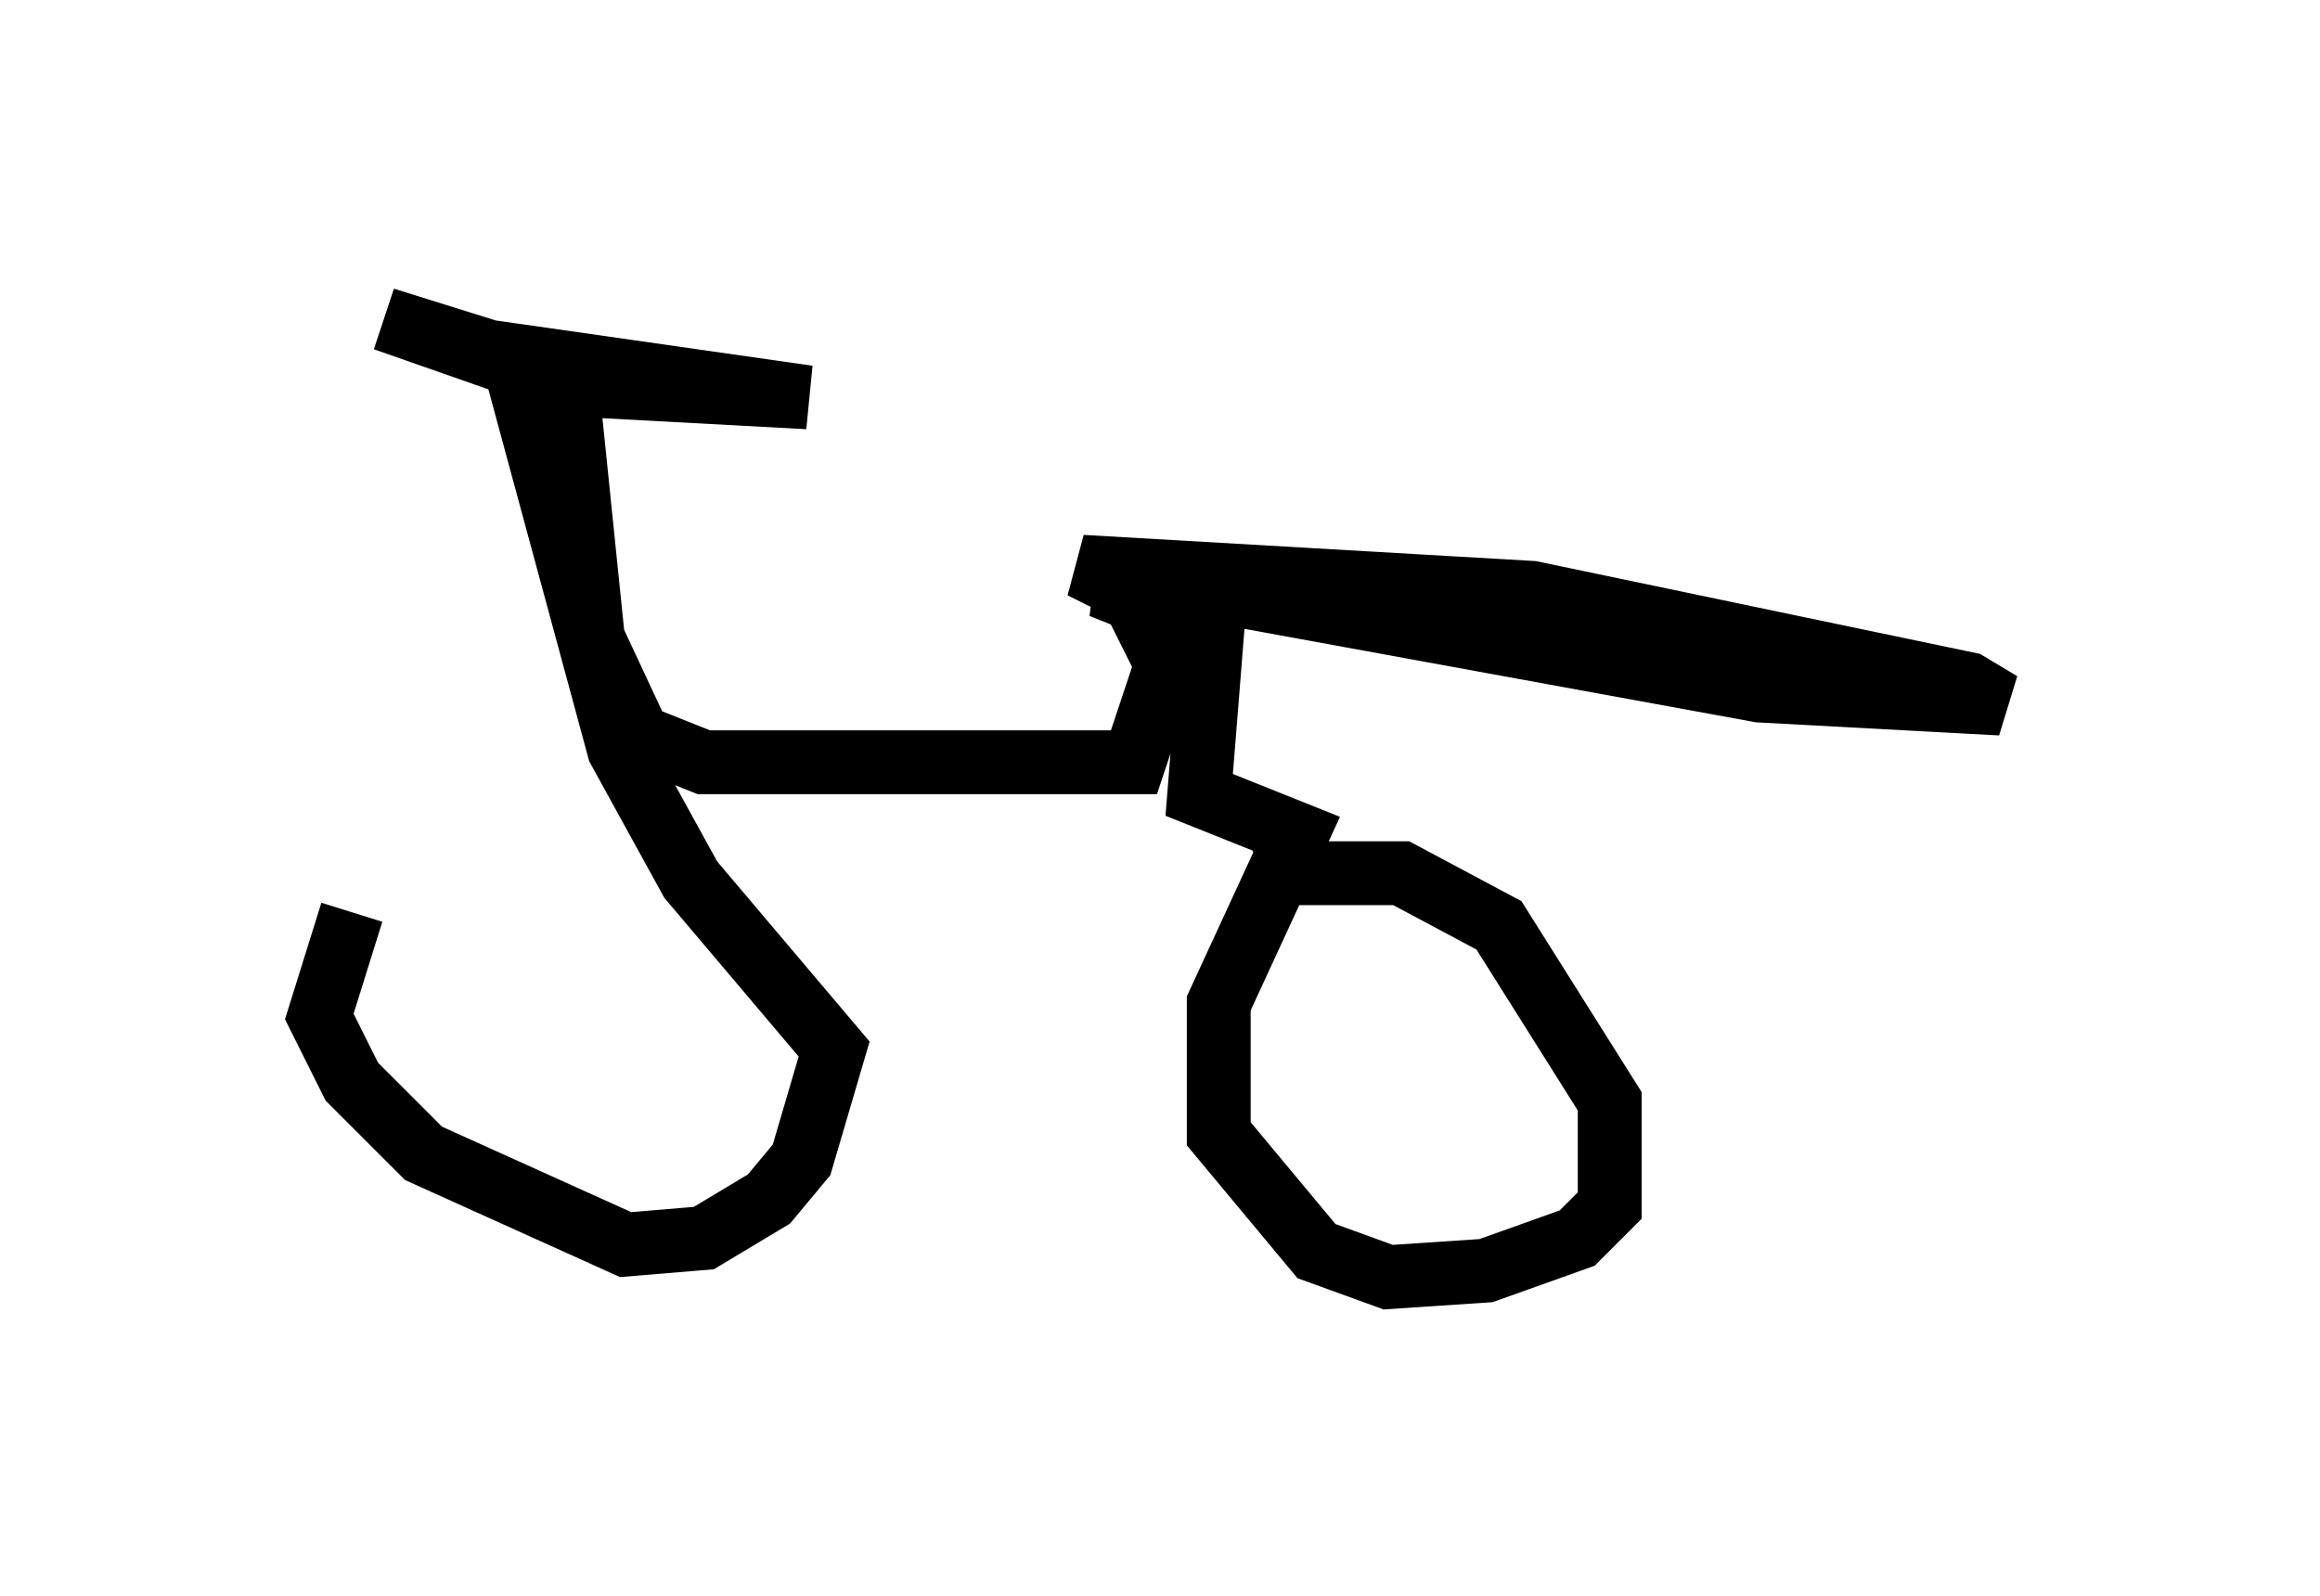 <?xml version="1.0" encoding="utf-8" ?>
<svg baseProfile="full" height="25.006" version="1.1" width="36.338" xmlns="http://www.w3.org/2000/svg" xmlns:ev="http://www.w3.org/2001/xml-events" xmlns:xlink="http://www.w3.org/1999/xlink"><defs /><rect fill="white" height="25.006" width="36.338" x="0" y="0" /><path d="M8.165, 11.942 m-2.654, 2.348 l-0.51, 1.633 0.51, 1.021 l1.123, 1.123 3.165, 1.429 l1.225, -0.102 1.021, -0.613 l0.51, -0.613 0.51, -1.735 l-2.246, -2.654 -1.123, -2.042 l-1.633, -6.023 -2.042, -0.715 l1.633, 0.51 5.002, 0.715 l-3.777, -0.204 0.408, 3.981 l0.715, 1.531 1.021, 0.408 l6.738, 0.0 0.51, -1.531 l-0.51, -1.021 -0.51, -0.204 l0.817, -0.102 9.494, 1.735 l3.777, 0.204 -0.51, -0.306 l-6.84, -1.429 -7.044, -0.408 l2.042, 1.021 -0.204, 2.552 l1.531, 0.613 -1.225, 2.654 l0.0, 2.042 1.531, 1.838 l1.123, 0.408 1.531, -0.102 l1.429, -0.51 0.51, -0.51 l0.0, -1.633 -1.735, -2.756 l-1.531, -0.817 -1.633, 0.0 l-0.306, -0.715 " fill="none" stroke="black" stroke-width="1" /></svg>